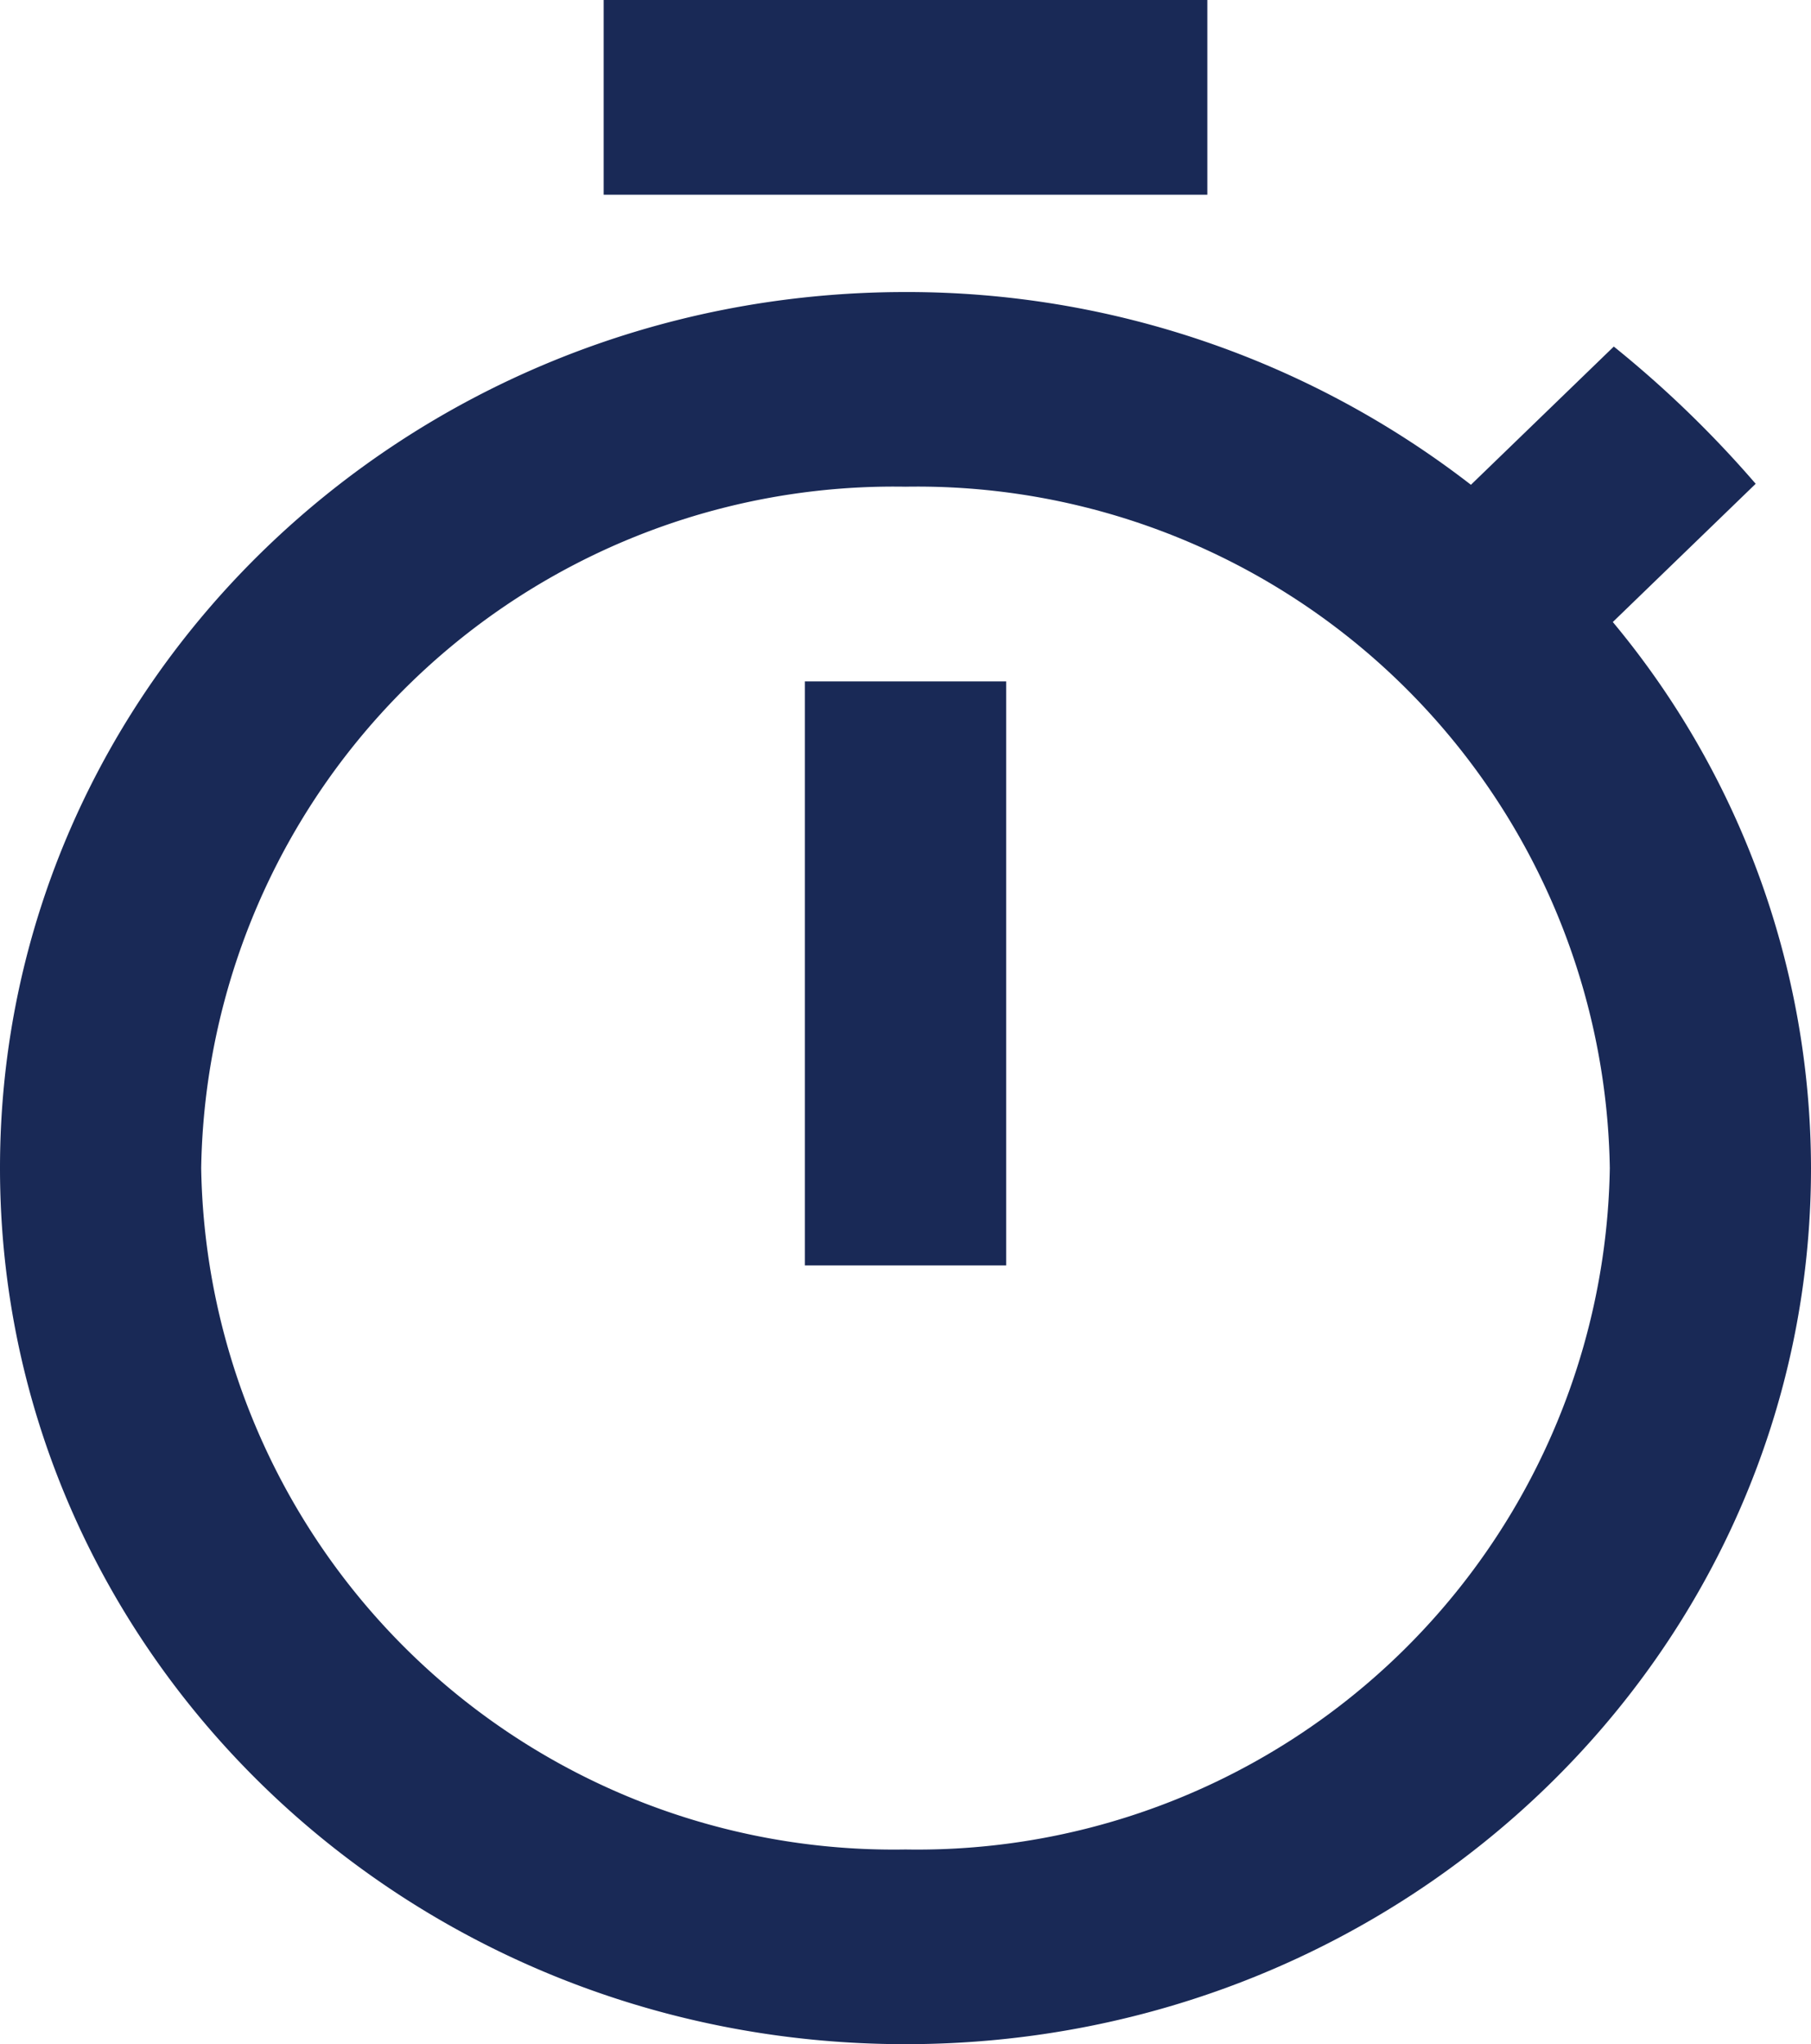 <svg xmlns="http://www.w3.org/2000/svg" width="39.876" height="45" viewBox="0 0 39.876 45"><defs><style>.a{fill:#192956;}</style></defs><path class="a" d="M29.584,1H16.292V5.286H29.584ZM20.723,28.857h4.431V16H20.723ZM38.512,14.693l3.146-3.043a24.092,24.092,0,0,0-3.124-3.021l-3.146,3.043a20.275,20.275,0,0,0-12.45-4.243C11.928,7.429,3,16.064,3,26.714S11.906,46,22.938,46s19.938-8.636,19.938-19.286A18.819,18.819,0,0,0,38.512,14.693ZM22.938,41.714a15.249,15.249,0,0,1-15.508-15,15.249,15.249,0,0,1,15.508-15,15.249,15.249,0,0,1,15.508,15A15.249,15.249,0,0,1,22.938,41.714Z" transform="translate(-3 -1)"/></svg>